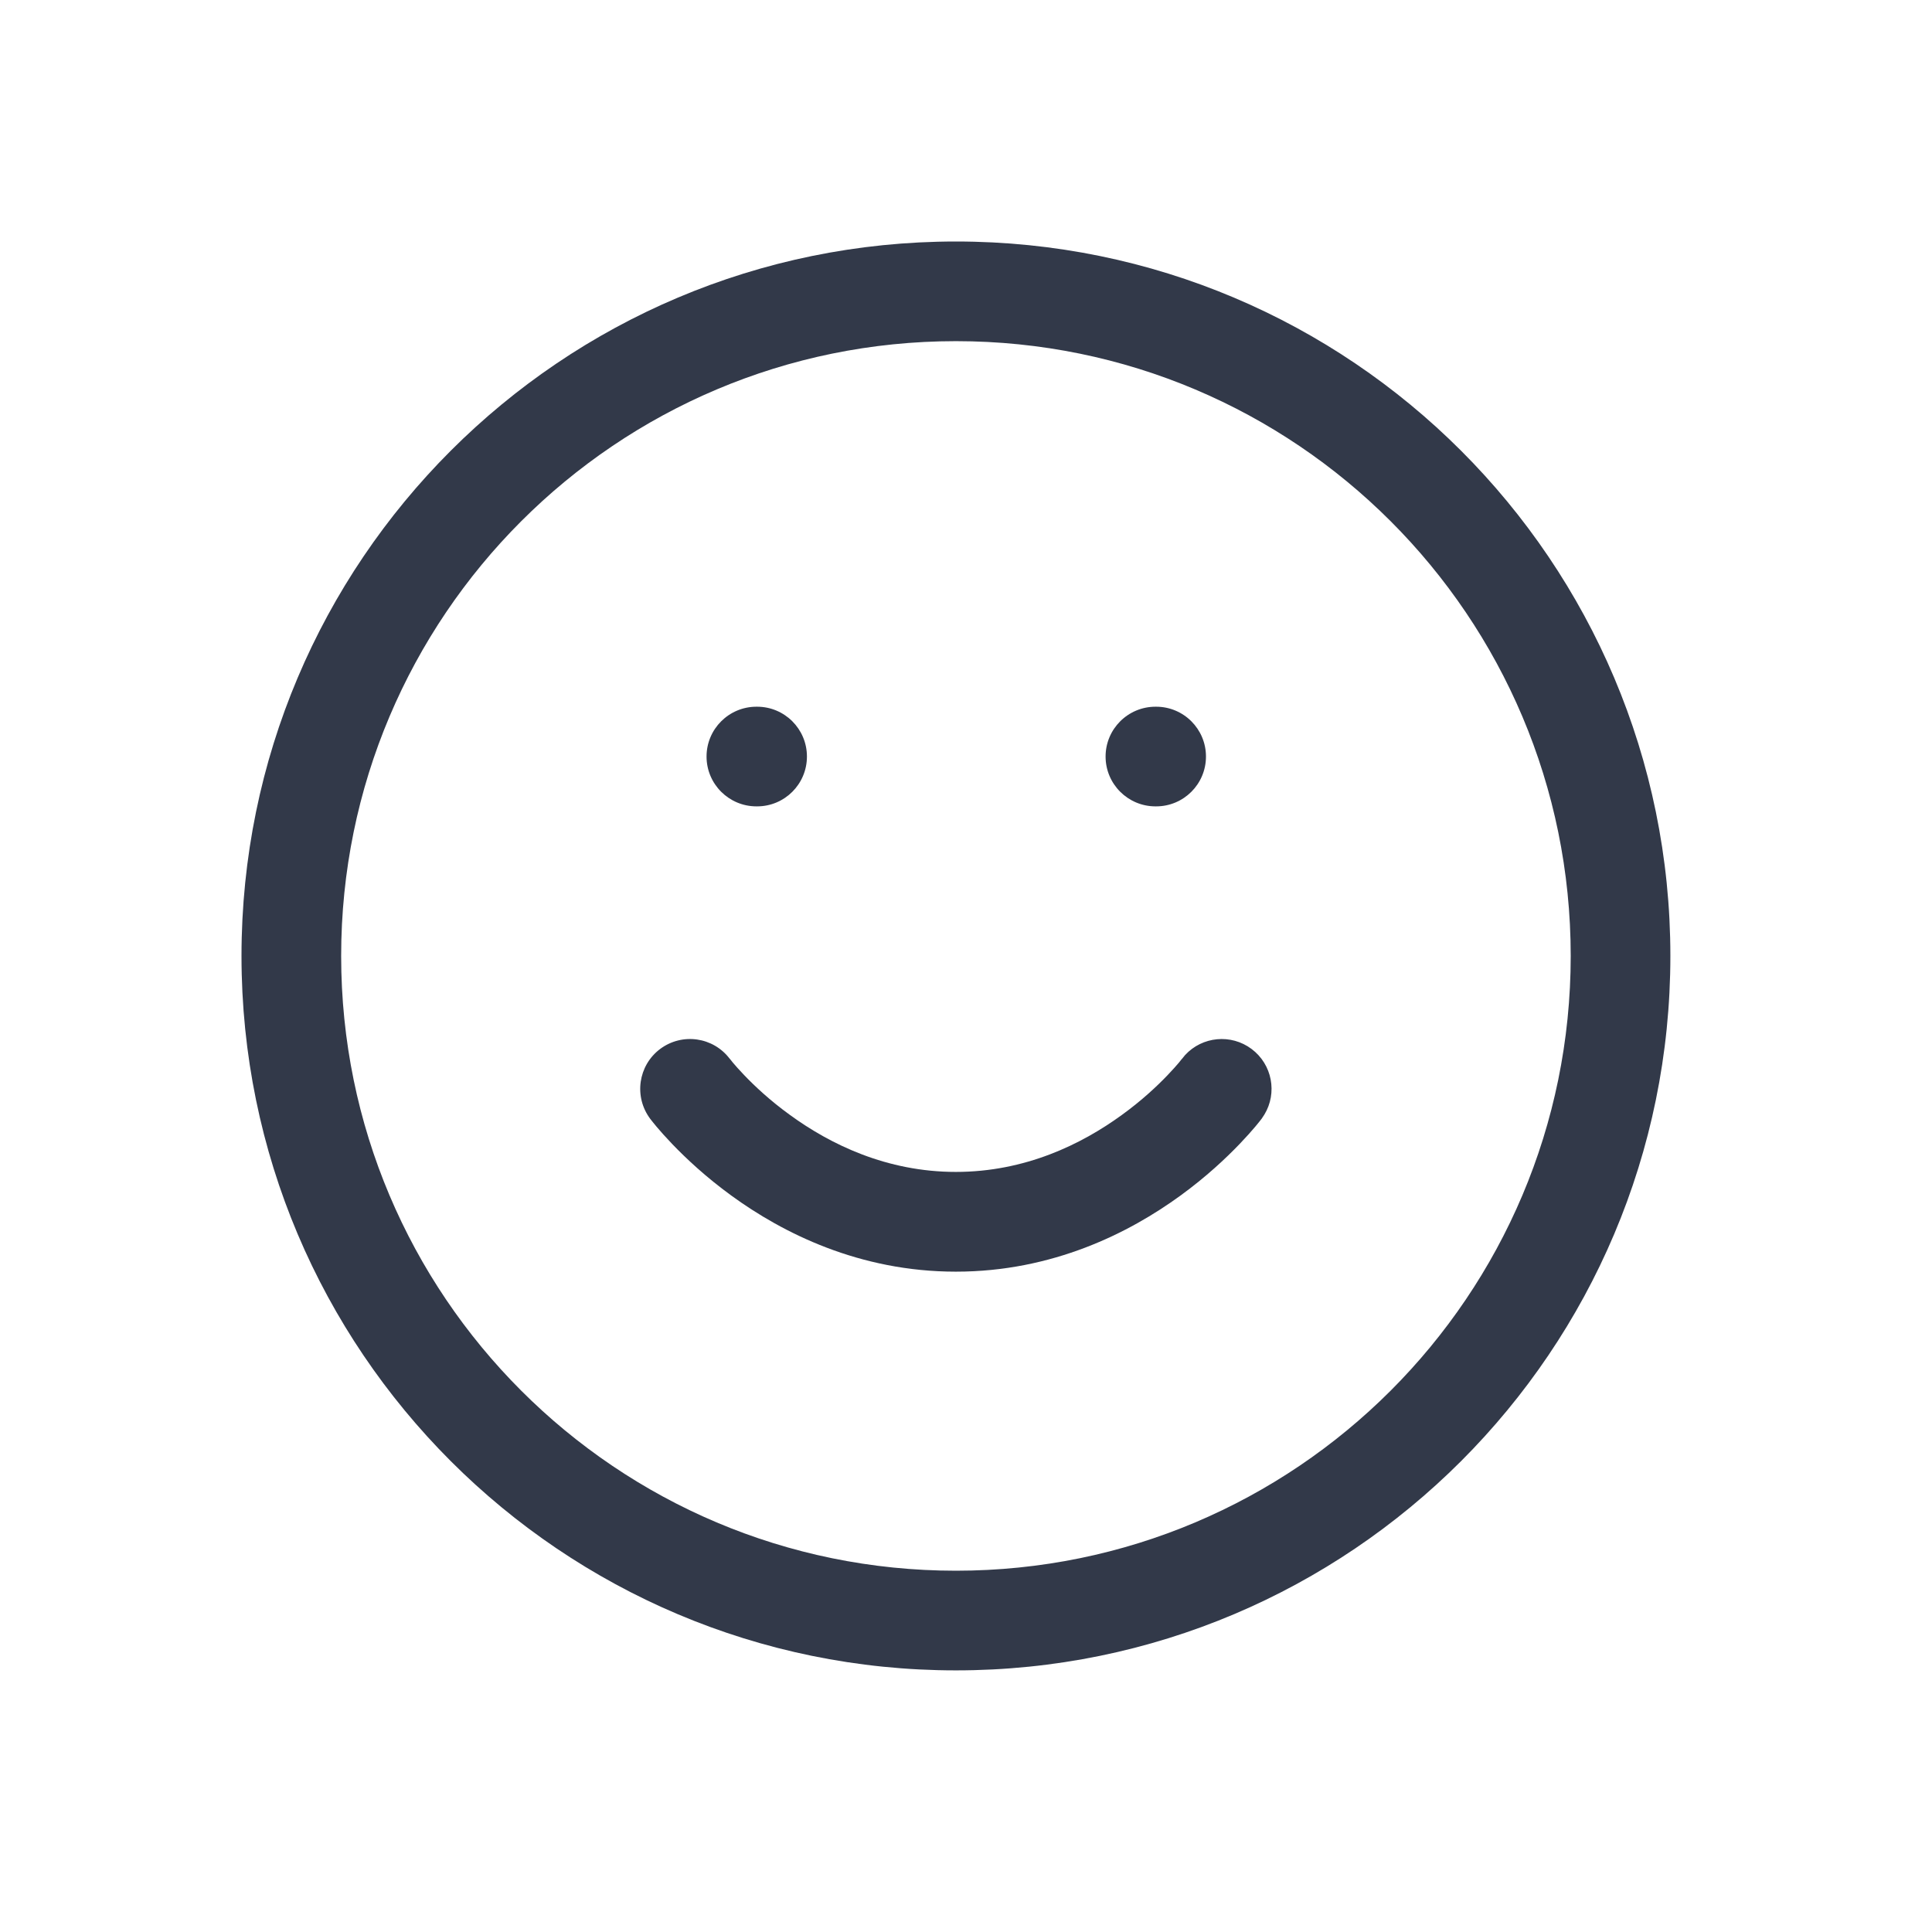 <svg width="24" height="24" viewBox="0 0 24 24" fill="none" xmlns="http://www.w3.org/2000/svg">
<path d="M19.512 11.875C19.512 7.657 16.093 4.238 11.875 4.238C7.657 4.238 4.238 7.657 4.238 11.875C4.238 16.093 7.657 19.512 11.875 19.512C16.093 19.512 19.512 16.093 19.512 11.875ZM20.75 11.875C20.75 16.776 16.776 20.75 11.875 20.75C6.973 20.75 3 16.776 3 11.875C3 6.973 6.973 3 11.875 3C16.776 3 20.75 6.973 20.75 11.875Z" fill="#323949"/>
<path d="M14.682 13.154V13.155L14.722 13.106C14.935 12.875 15.292 12.839 15.548 13.031C15.805 13.224 15.869 13.577 15.707 13.845L15.672 13.898V13.899L15.669 13.902C15.667 13.904 15.666 13.906 15.664 13.908C15.66 13.914 15.654 13.921 15.648 13.929C15.634 13.946 15.616 13.968 15.594 13.995C15.548 14.05 15.482 14.124 15.398 14.212C15.229 14.388 14.983 14.62 14.664 14.852C14.028 15.315 13.077 15.797 11.874 15.797C10.672 15.797 9.721 15.315 9.085 14.852C8.766 14.62 8.52 14.388 8.351 14.212C8.267 14.124 8.201 14.05 8.155 13.995C8.132 13.968 8.114 13.946 8.101 13.929C8.095 13.921 8.089 13.914 8.085 13.908C8.083 13.906 8.082 13.904 8.08 13.902L8.077 13.899V13.898C7.872 13.624 7.927 13.236 8.2 13.031C8.474 12.826 8.861 12.881 9.066 13.154V13.153C9.067 13.154 9.069 13.156 9.072 13.16C9.078 13.168 9.089 13.181 9.103 13.199C9.133 13.235 9.181 13.289 9.245 13.356C9.373 13.49 9.565 13.671 9.814 13.851C10.313 14.214 11.013 14.558 11.874 14.558C12.736 14.558 13.436 14.214 13.935 13.851C14.184 13.671 14.376 13.49 14.504 13.356C14.568 13.289 14.616 13.235 14.646 13.199C14.66 13.181 14.671 13.168 14.677 13.16L14.682 13.154Z" fill="#323949"/>
<path d="M9.405 8.779C9.747 8.779 10.024 9.056 10.024 9.398C10.024 9.74 9.747 10.017 9.405 10.017H9.397C9.055 10.017 8.777 9.74 8.777 9.398C8.777 9.056 9.055 8.779 9.397 8.779H9.405Z" fill="#323949"/>
<path d="M14.362 8.779C14.704 8.779 14.981 9.056 14.981 9.398C14.981 9.74 14.704 10.017 14.362 10.017H14.354C14.012 10.017 13.734 9.74 13.734 9.398C13.734 9.056 14.012 8.779 14.354 8.779H14.362Z" fill="#323949"/>
</svg>
